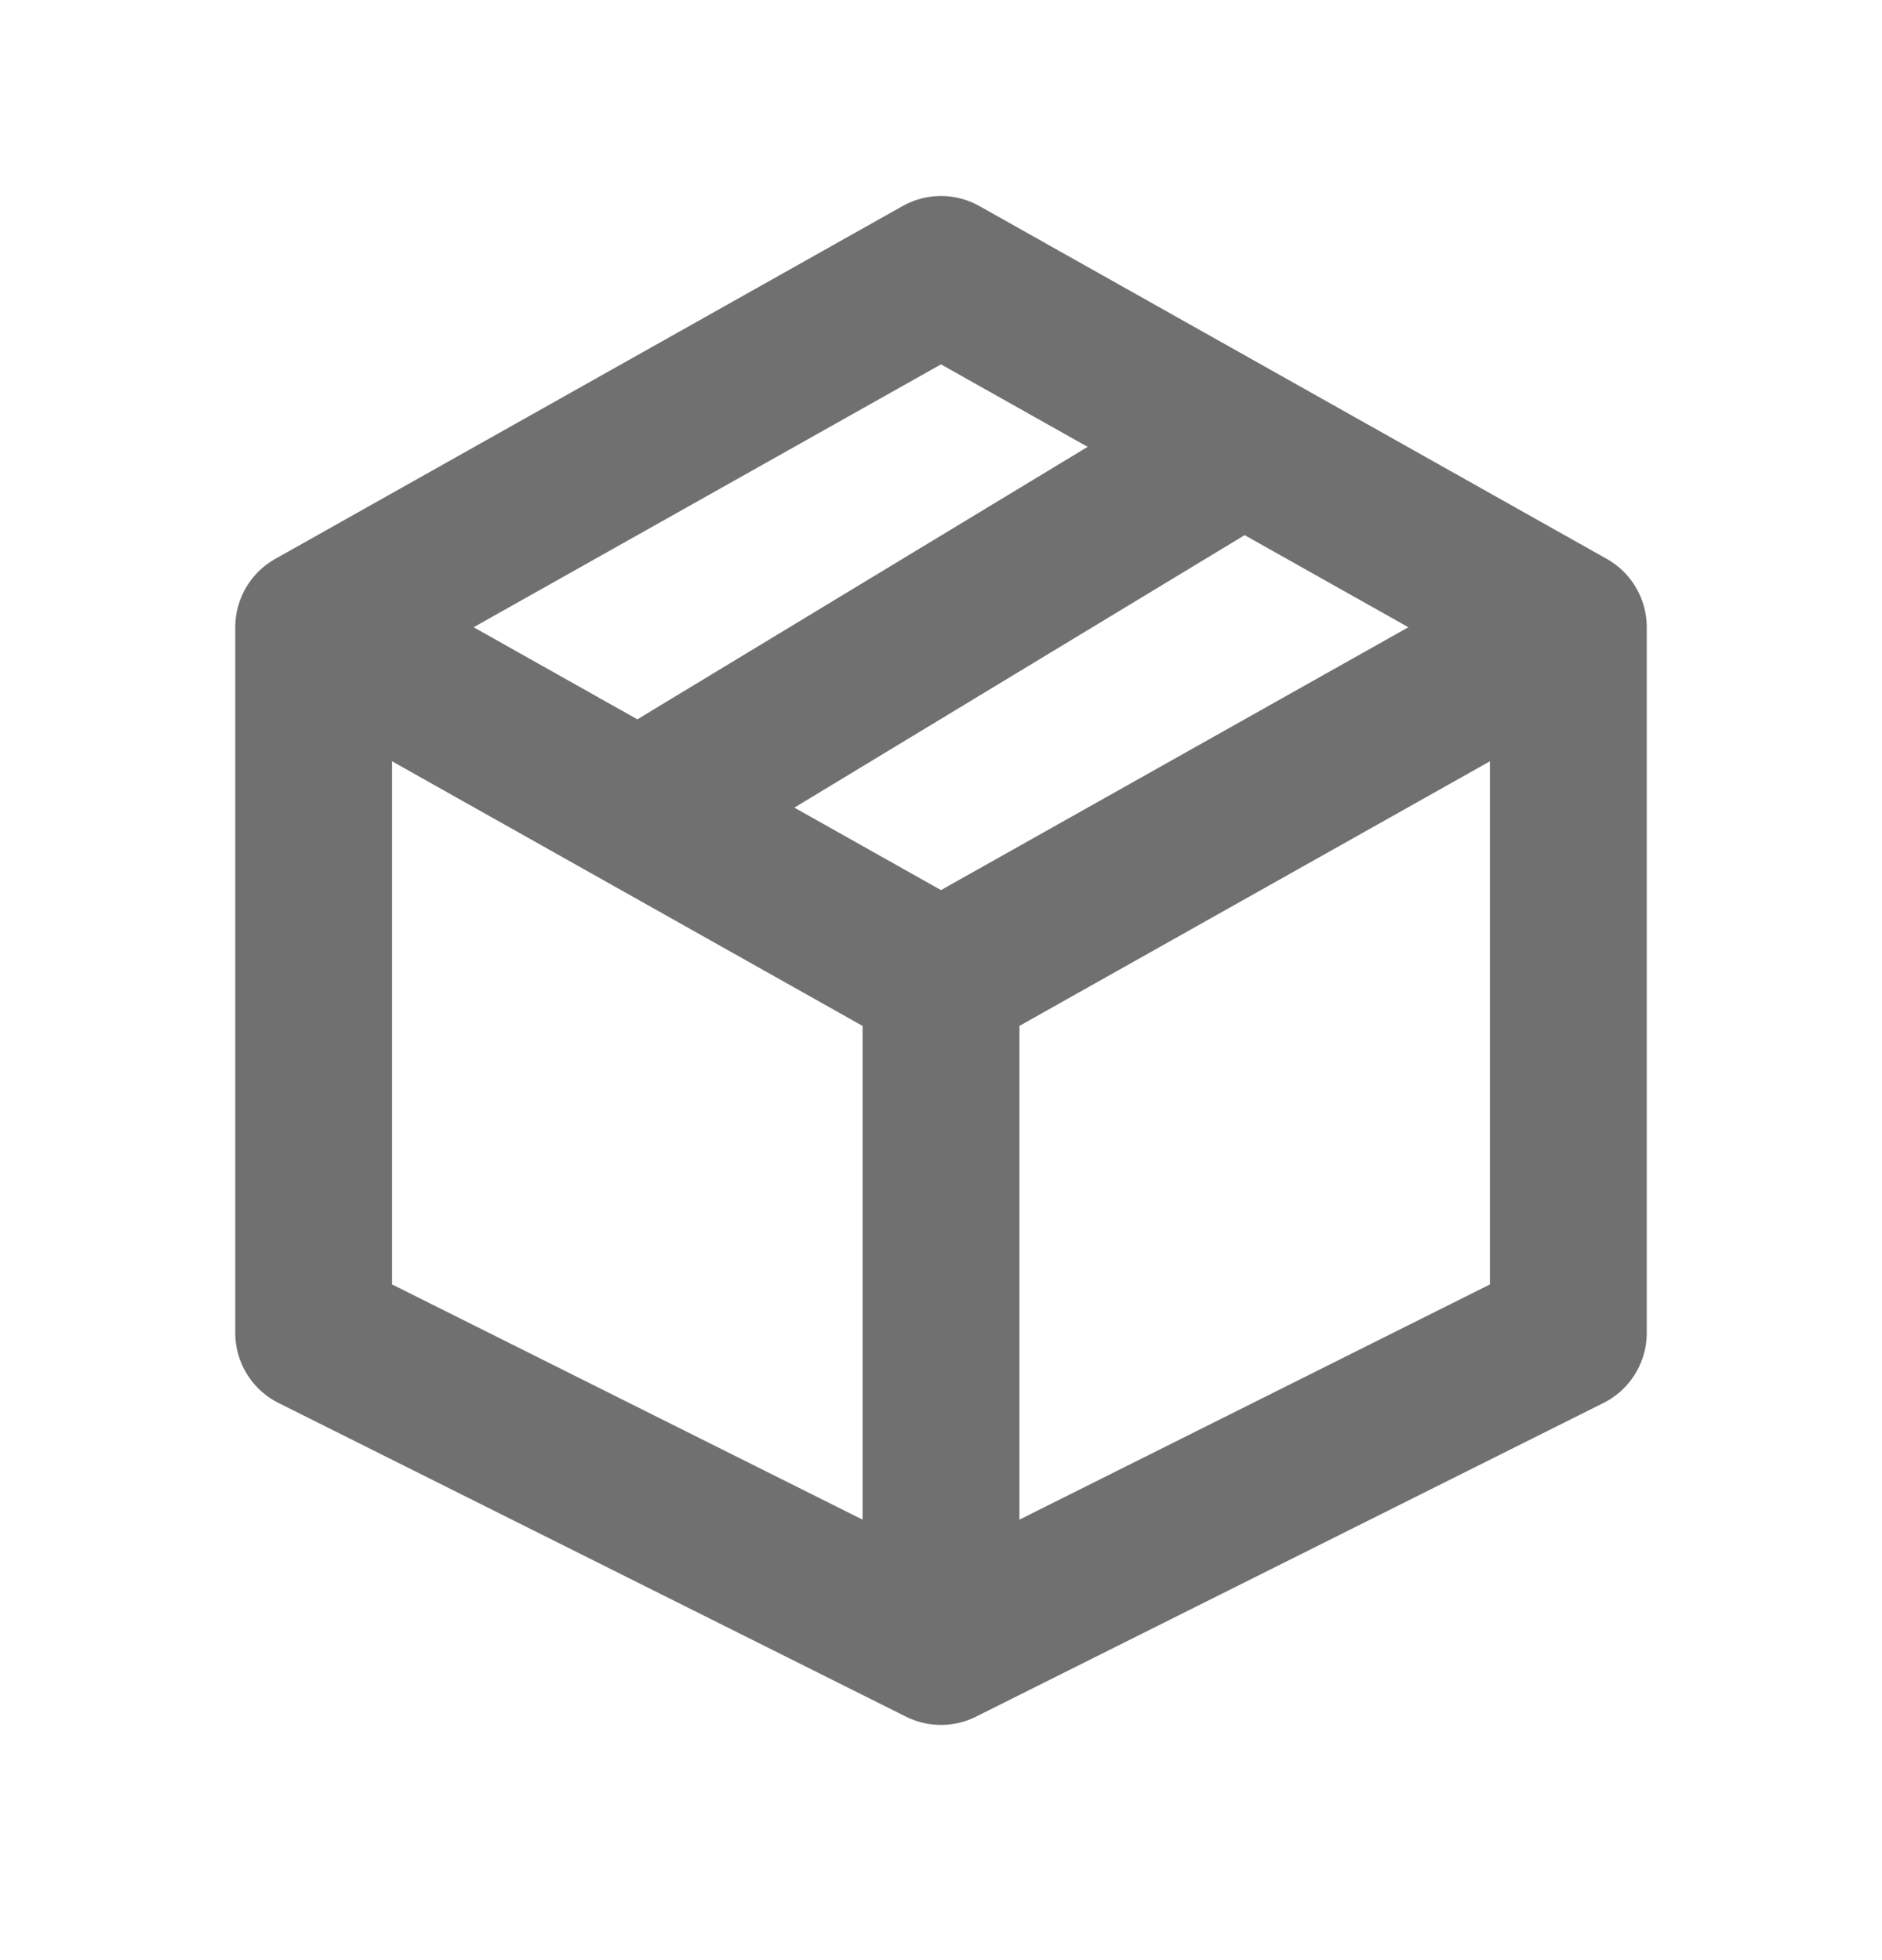 <svg width="24" height="25" viewBox="0 0 24 25" fill="none" xmlns="http://www.w3.org/2000/svg">
<g id="tabler:box-seam">
<path id="Vector" d="M20 8L12 3.5L4 8M20 8V17L12 21M20 8L12 12.5M12 21L4 17V8M12 21V12.5M4 8L12 12.5M8.2 10.3L15.8 5.7" stroke="black" stroke-opacity="0.56" stroke-width="2" stroke-linecap="round" stroke-linejoin="round"/>
</g>
</svg>
